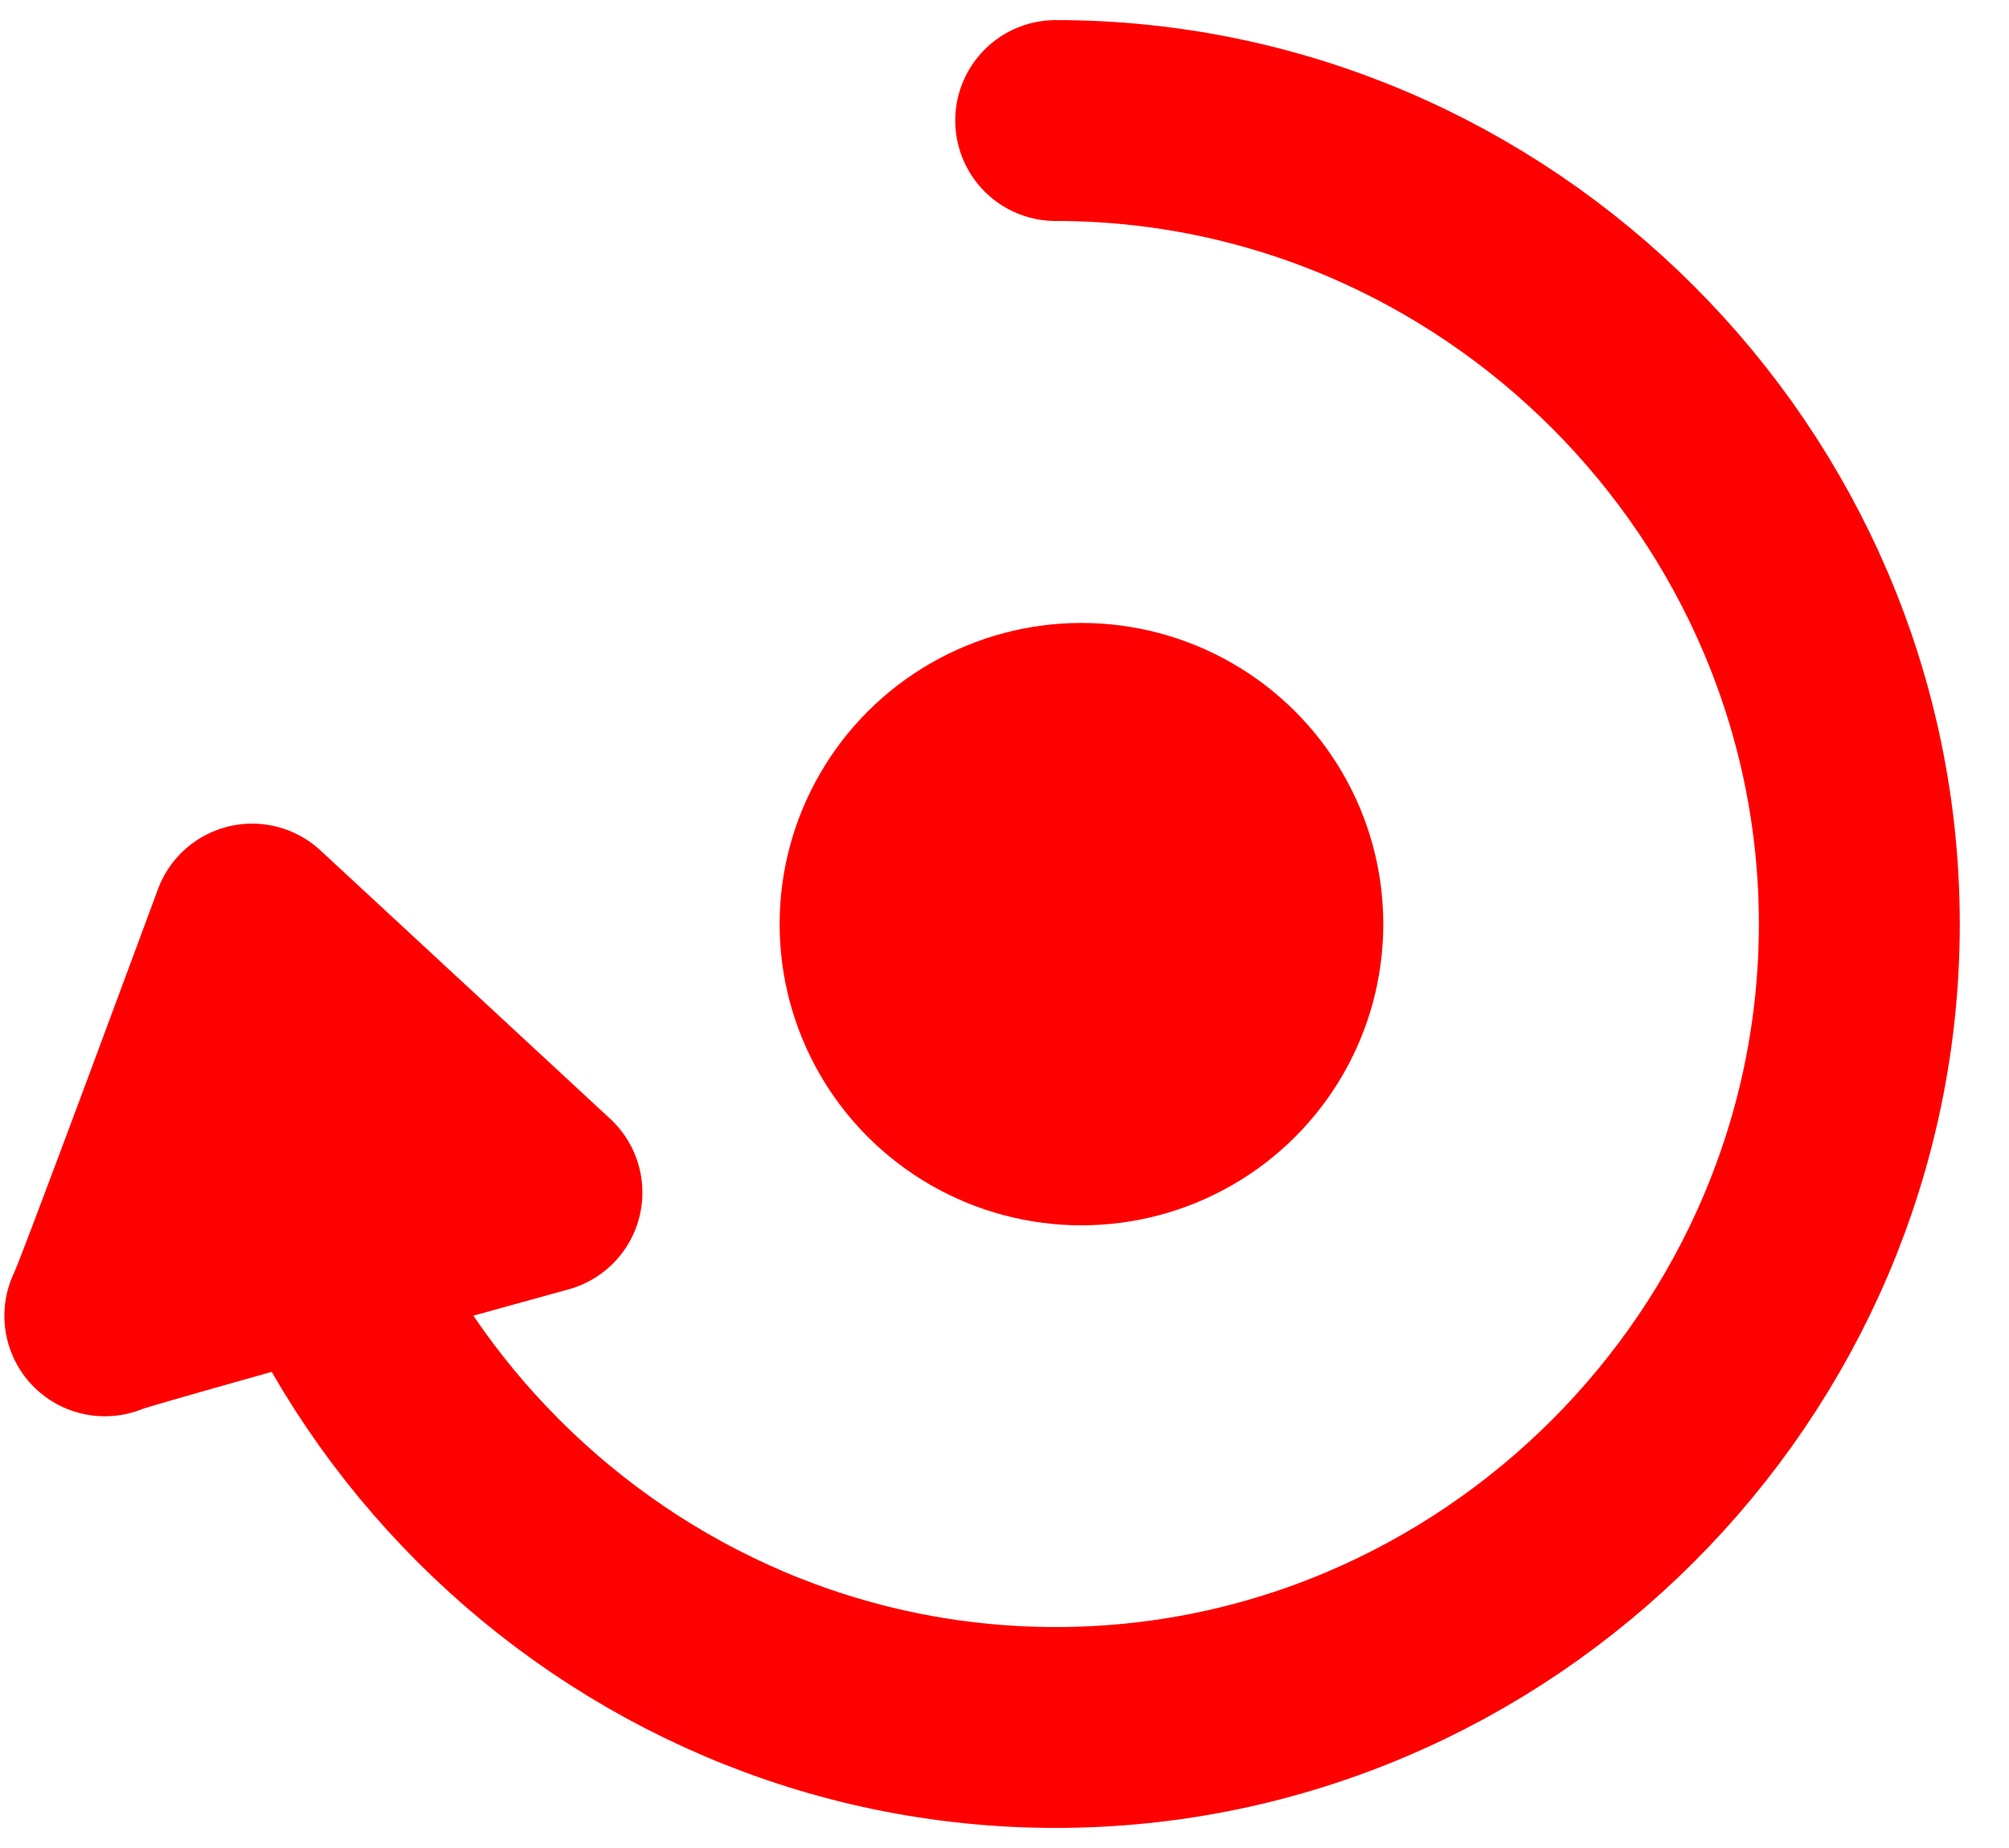 <?xml version="1.0" encoding="UTF-8" standalone="no"?>
<!DOCTYPE svg PUBLIC "-//W3C//DTD SVG 1.1//EN" "http://www.w3.org/Graphics/SVG/1.1/DTD/svg11.dtd">
<svg width="100%" height="100%" viewBox="0 0 100 92" version="1.1" xmlns="http://www.w3.org/2000/svg" xmlns:xlink="http://www.w3.org/1999/xlink" xml:space="preserve" xmlns:serif="http://www.serif.com/" style="fill-rule:evenodd;clip-rule:evenodd;stroke-linecap:round;stroke-linejoin:round;">
    <g transform="matrix(-7.30667e-05,-1,1,-7.30667e-05,2.554,96.004)">
        <path d="M50,10C28.057,10 10,28.057 10,50C10,71.943 28.057,90 50,90C71.943,90 90,71.943 90,50M30.497,2.666C30.565,2.402 36.635,24.425 36.635,24.425L50,10C50,10 30.535,2.806 30.497,2.666" style="fill:none;fill-rule:nonzero;stroke:rgb(255,0,0);stroke-width:10px;"/>
    </g>
    <g transform="matrix(2.504,0,0,2.499,-71.369,-78.943)">
        <circle cx="50" cy="50" r="6" style="fill:rgb(255,0,0);"/>
    </g>
</svg>
